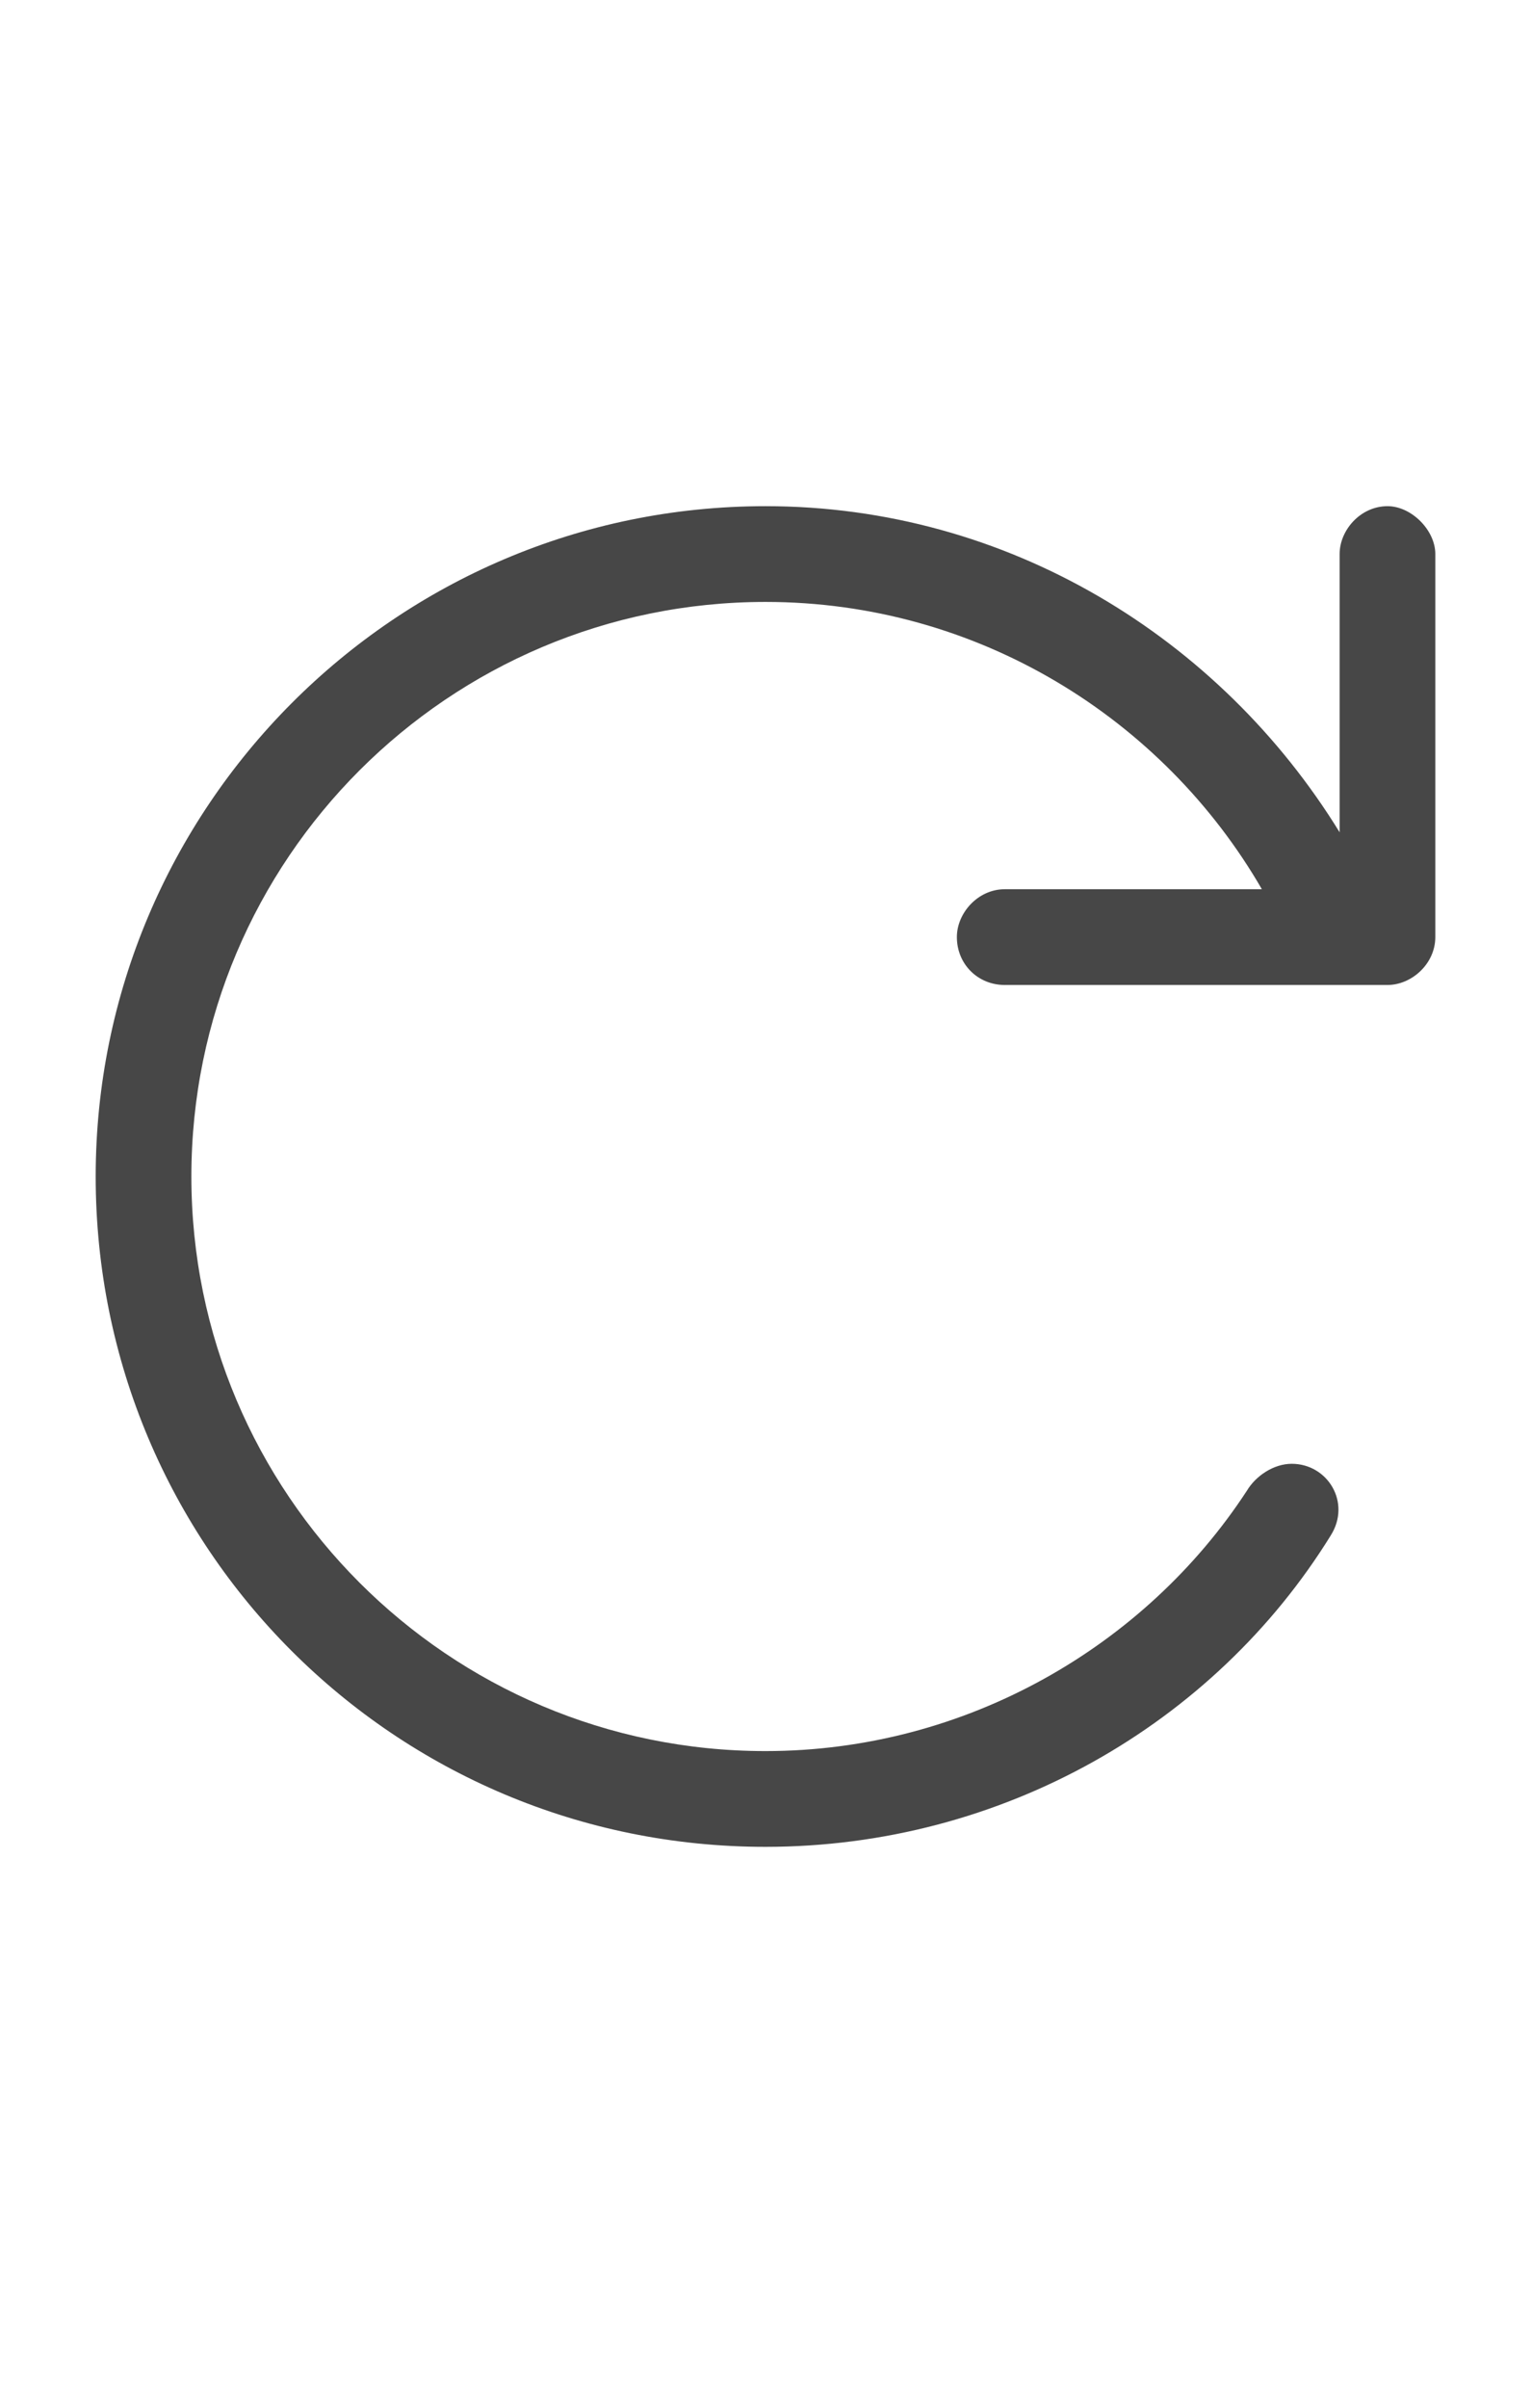 <svg width="14" height="22" viewBox="0 0 14 22" fill="none" xmlns="http://www.w3.org/2000/svg">
<g id="label-paired / sm / arrow-rotate-right-sm / regular" clip-path="url(#clip0_3431_800)">
<path id="icon" d="M12.688 9H9.188C8.941 9 8.75 8.809 8.75 8.562C8.75 8.344 8.941 8.125 9.188 8.125H11.539C10.637 6.566 8.941 5.5 7 5.5C4.102 5.5 1.75 7.852 1.75 10.75C1.75 13.648 4.102 16 7 16C8.832 16 10.473 15.043 11.402 13.621C11.484 13.484 11.648 13.375 11.812 13.375C12.141 13.375 12.359 13.73 12.168 14.031C11.102 15.754 9.16 16.875 7 16.875C3.609 16.875 0.875 14.141 0.875 10.75C0.875 7.387 3.609 4.625 7 4.625C9.215 4.625 11.156 5.828 12.25 7.605V5.062C12.25 4.844 12.441 4.625 12.688 4.625C12.906 4.625 13.125 4.844 13.125 5.062V8.562C13.125 8.809 12.906 9 12.688 9Z" fill="black" fill-opacity="0.72"/>
</g>
<defs>
<clipPath id="clip0_3431_800">
<rect width="14" height="22" fill="white"/>
</clipPath>
</defs>
</svg>

